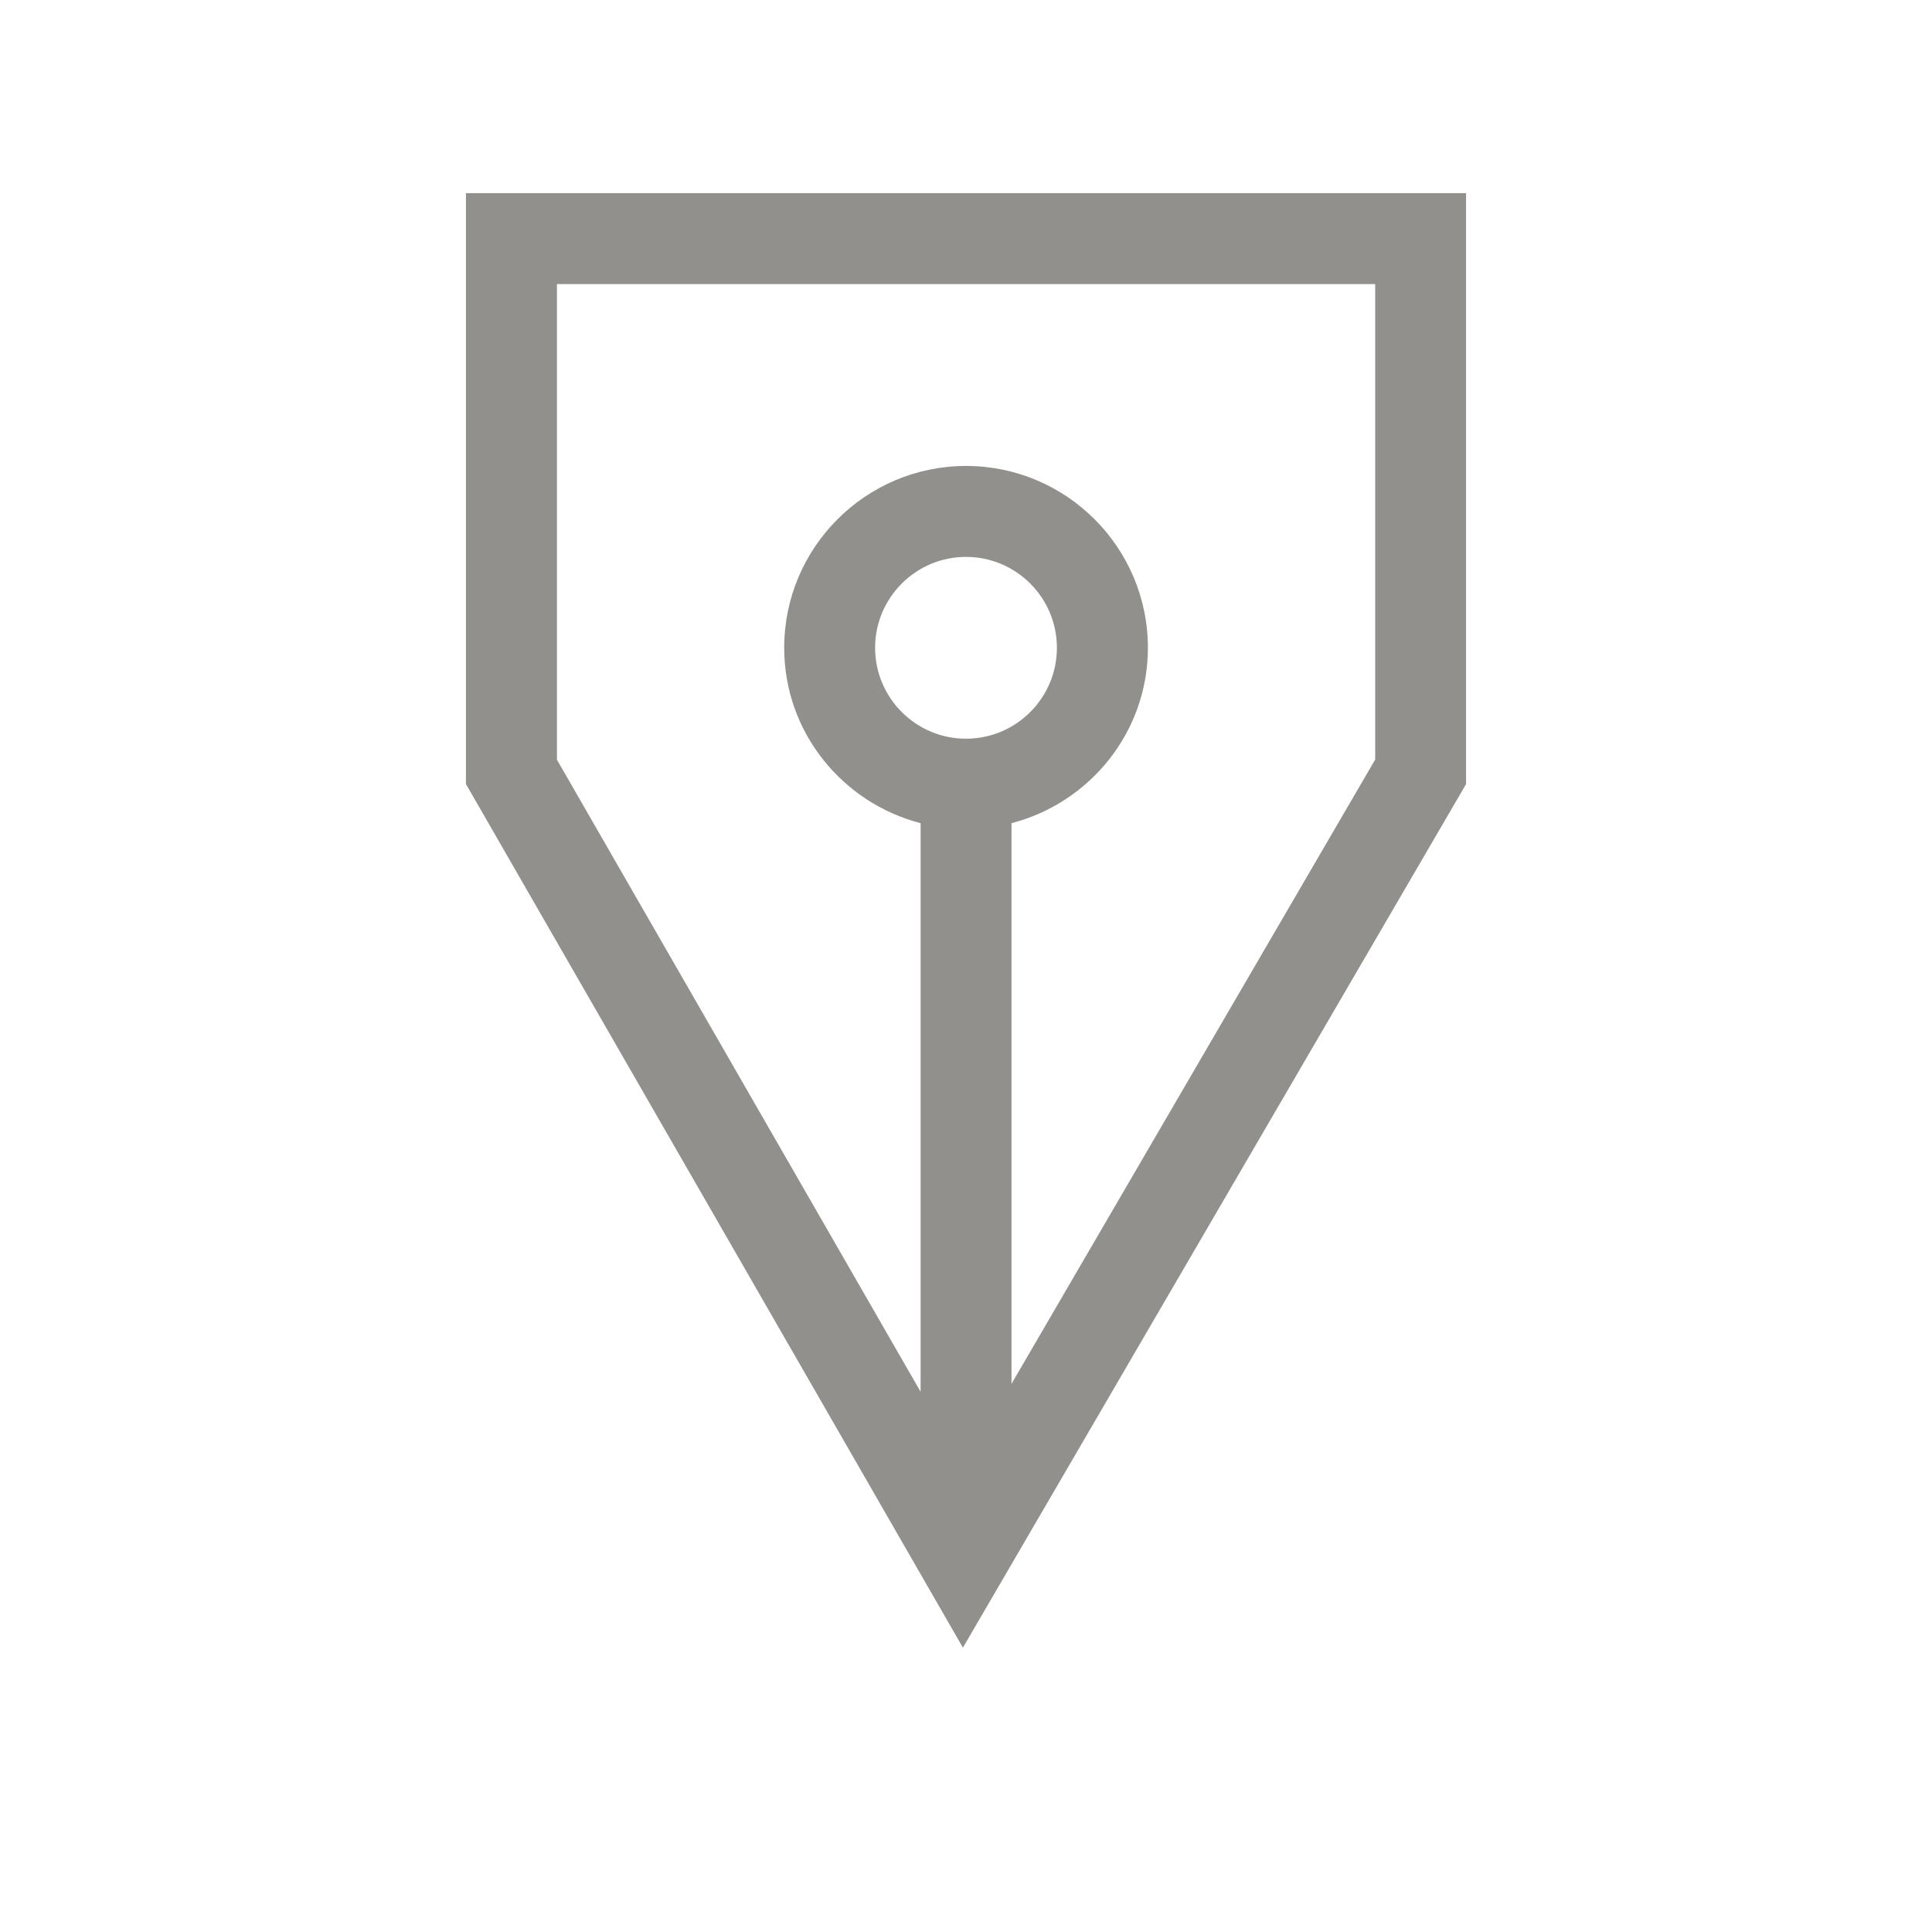 <!-- Generated by IcoMoon.io -->
<svg version="1.1" xmlns="http://www.w3.org/2000/svg" width="40" height="40" viewBox="0 0 40 40">
<title>th-ink-pen</title>
<path fill="#91908d" d="M9.647 4v12.233l10.289 17.88 10.417-17.879v-12.235h-20.706zM19.945 30.353h0.004l-0.002 0.004-0.002-0.004zM20 15.294c-1.039 0-1.882-0.845-1.882-1.882s0.843-1.882 1.882-1.882 1.882 0.845 1.882 1.882-0.843 1.882-1.882 1.882zM28.471 15.727l-7.529 12.924v-11.608c1.619-0.42 2.824-1.882 2.824-3.631 0-2.076-1.688-3.765-3.765-3.765s-3.765 1.688-3.765 3.765c0 1.749 1.205 3.211 2.824 3.631v11.772l-7.529-13.086v-9.847h16.941v9.845z"></path>
</svg>

